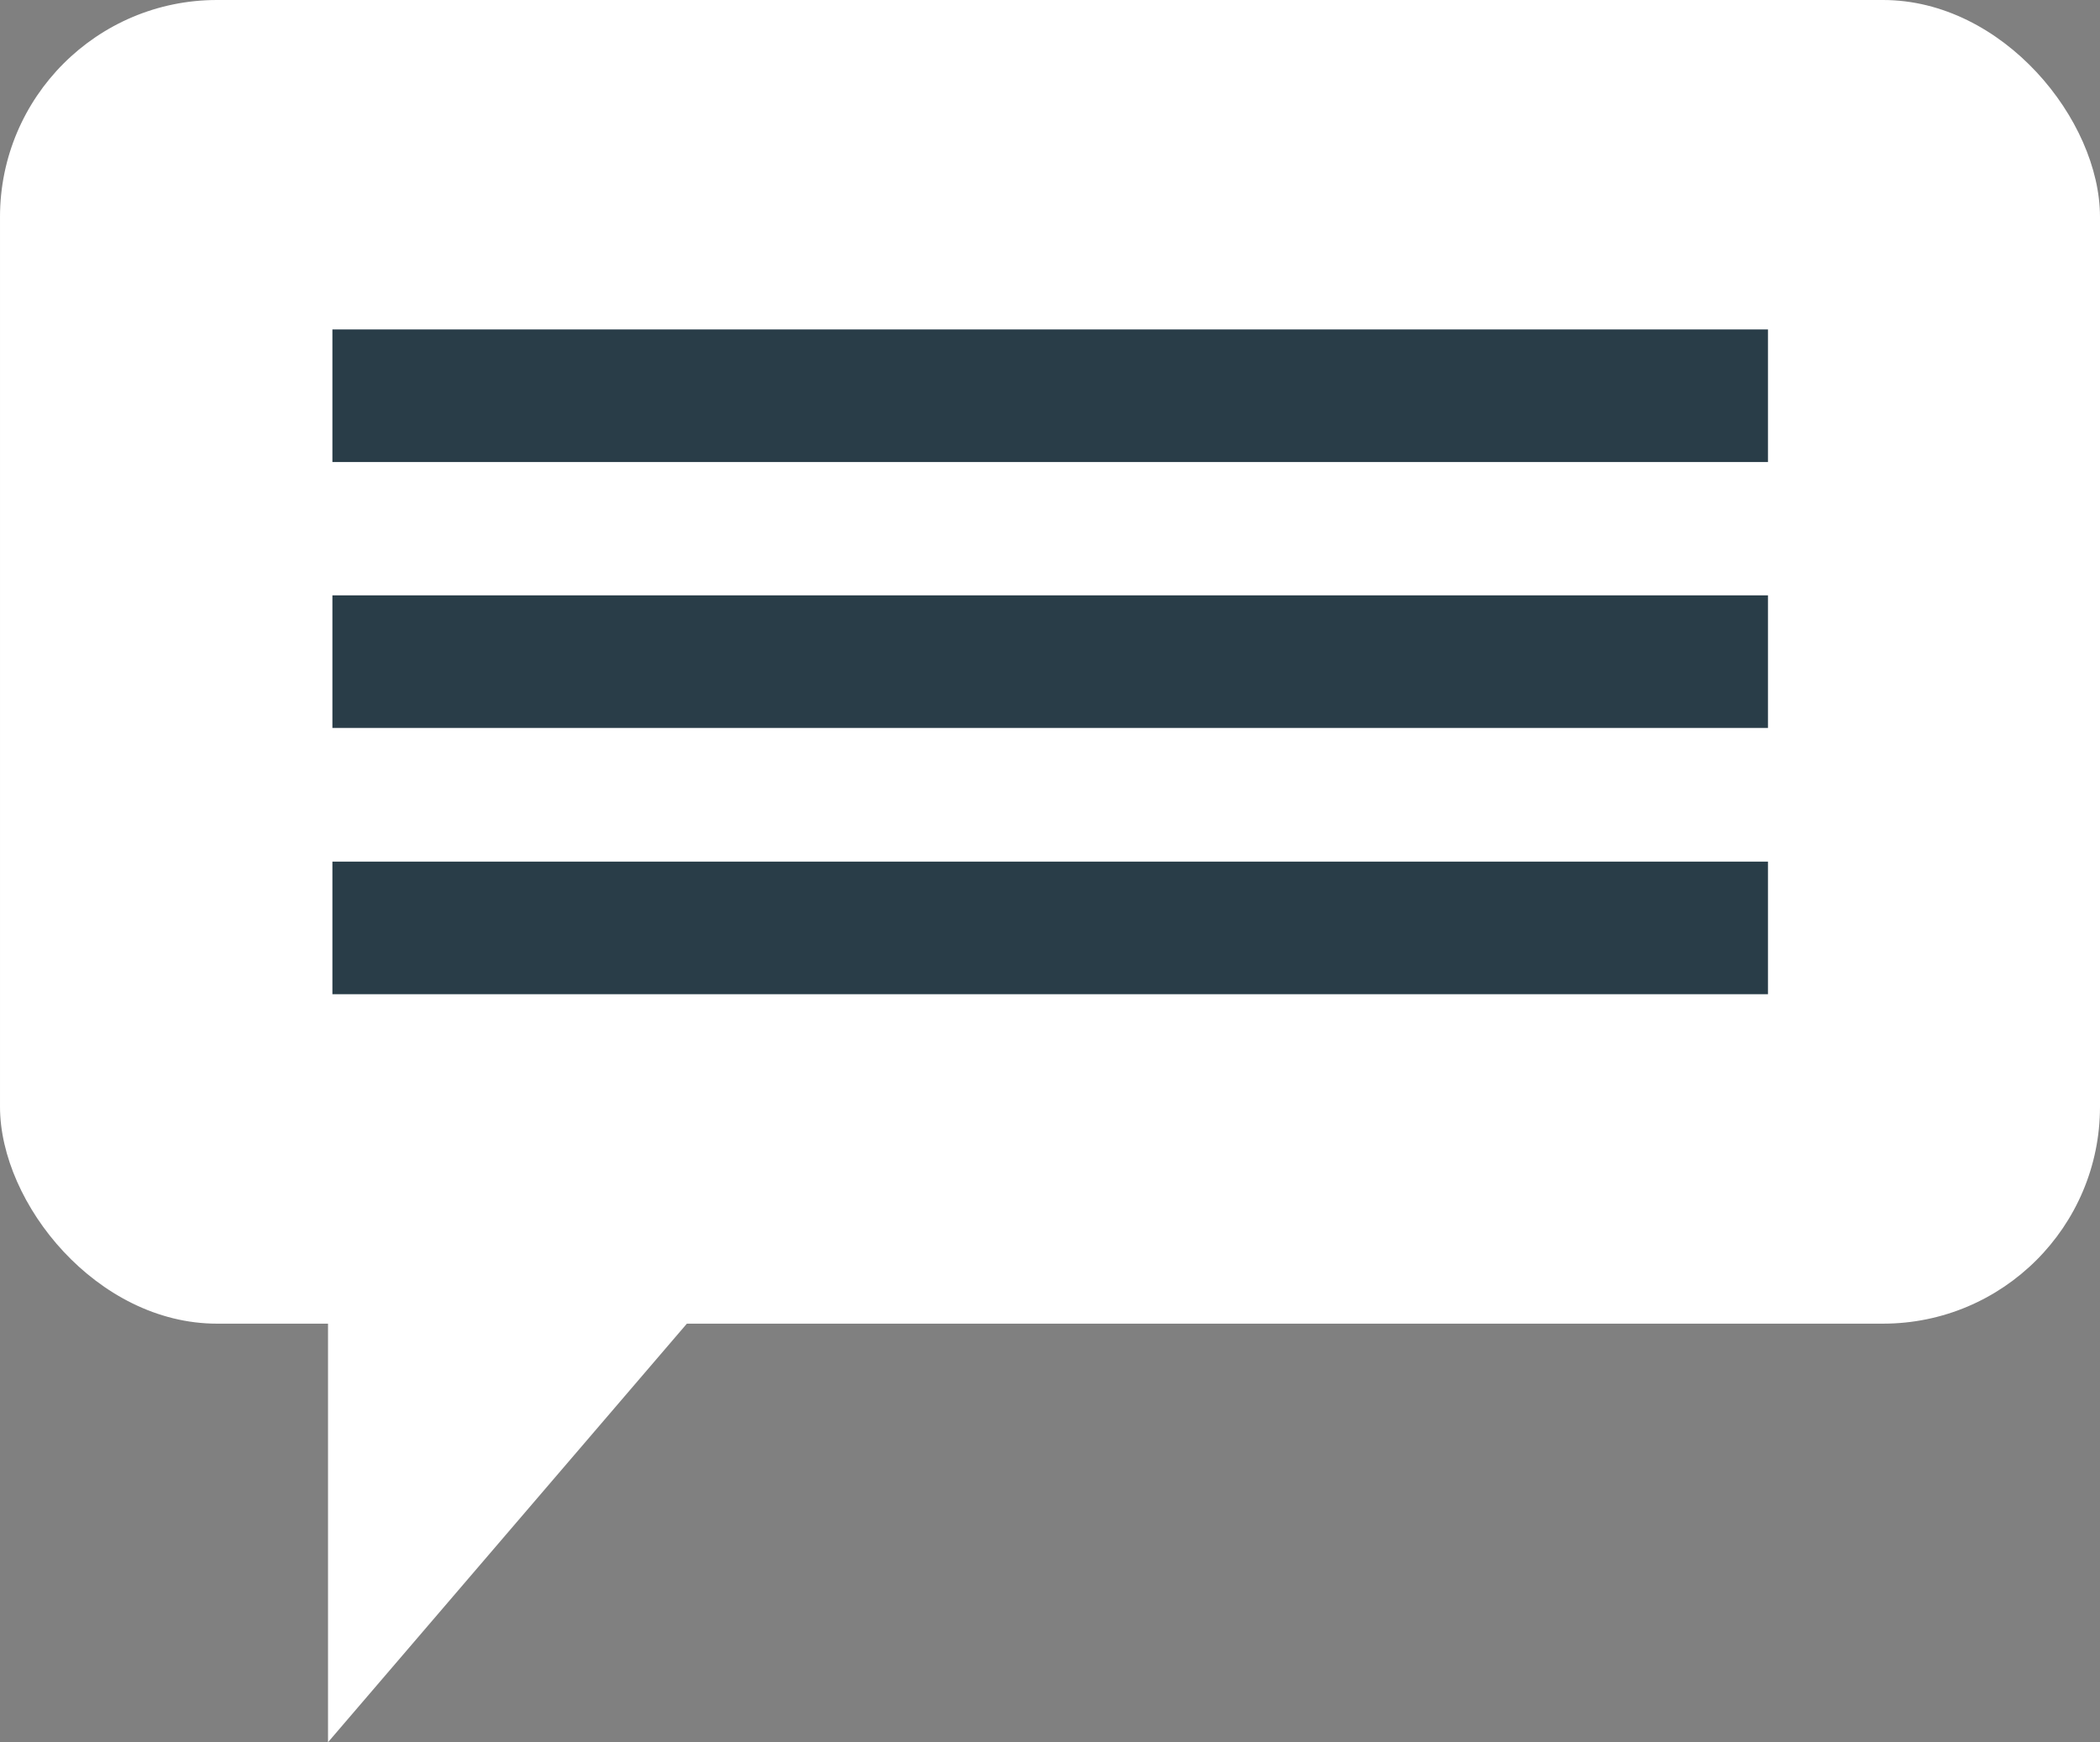<svg xmlns="http://www.w3.org/2000/svg" viewBox="0 0 57.49 47.7"><rect x="0" y="0" width="57.49" height="47.7" fill="#808080" stroke="none"/><defs><style>.bd5d1658-78f1-40ee-85cf-5418f23c4866{fill:#fff;}.b686910f-9e77-4678-ad25-50e34d1b0abb{fill:#293d48;}</style></defs><title>07 bubble</title><g id="a50a0b97-47cd-426a-8e55-7c69bc74e871" data-name="Layer 2"><g id="a39906a8-9fd8-46bd-bfee-7f8099738106" data-name="Layer 1"><rect class="bd5d1658-78f1-40ee-85cf-5418f23c4866" width="57.49" height="36.24" rx="5.94" transform="translate(57.49 36.24) rotate(180)"/><polygon class="bd5d1658-78f1-40ee-85cf-5418f23c4866" points="21.11 33.55 8.98 47.7 8.98 32.2 21.11 33.55"/><rect class="b686910f-9e77-4678-ad25-50e34d1b0abb" x="9.09" y="9.03" width="39.3" height="3.63" transform="translate(57.49 21.68) rotate(180)"/><rect class="b686910f-9e77-4678-ad25-50e34d1b0abb" x="9.09" y="16.31" width="39.3" height="3.63" transform="translate(57.49 36.24) rotate(180)"/><rect class="b686910f-9e77-4678-ad25-50e34d1b0abb" x="9.09" y="23.59" width="39.3" height="3.63" transform="translate(57.49 50.81) rotate(180)"/></g></g></svg>